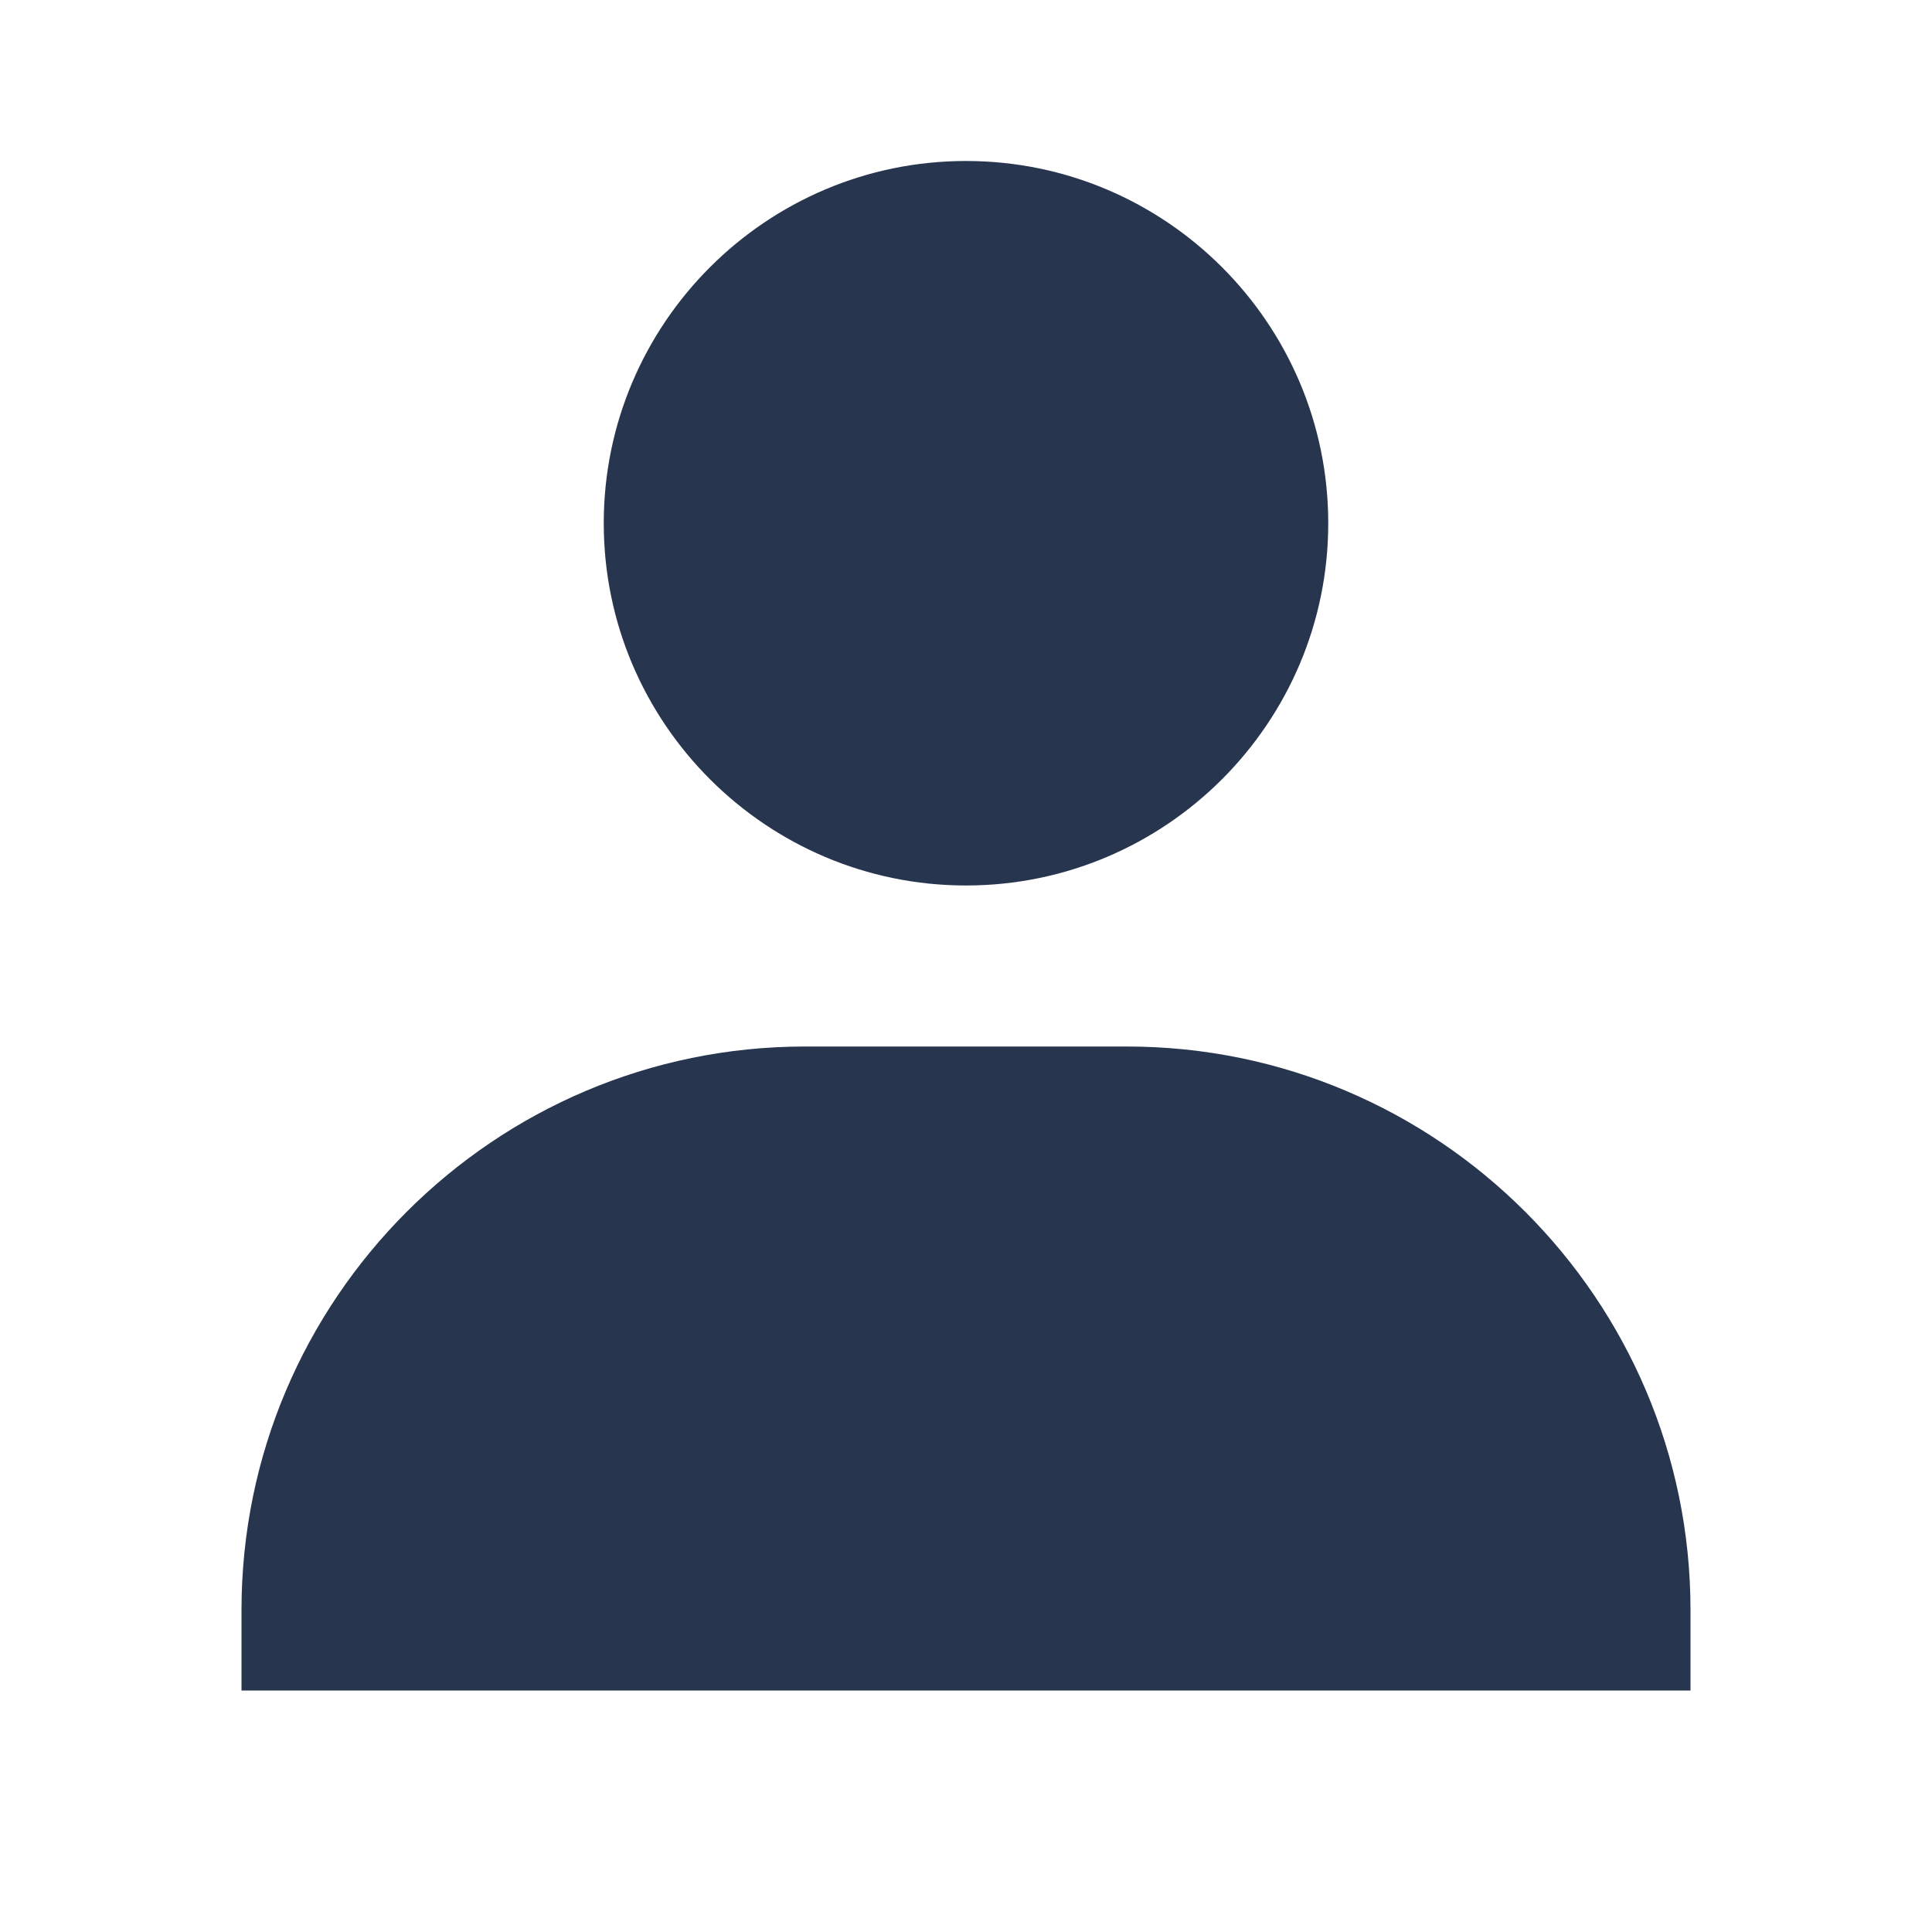 <svg width="40" height="40" viewBox="0 0 40 40" fill="none" xmlns="http://www.w3.org/2000/svg">
<path d="M12.5 10.833C12.5 14.968 15.865 18.333 20 18.333C24.135 18.333 27.5 14.968 27.5 10.833C27.5 6.698 24.135 3.333 20 3.333C15.865 3.333 12.5 6.698 12.5 10.833ZM33.333 35H35V33.333C35 26.902 29.765 21.667 23.333 21.667H16.667C10.233 21.667 5 26.902 5 33.333V35H33.333Z" fill="#27354F"/>
</svg>
